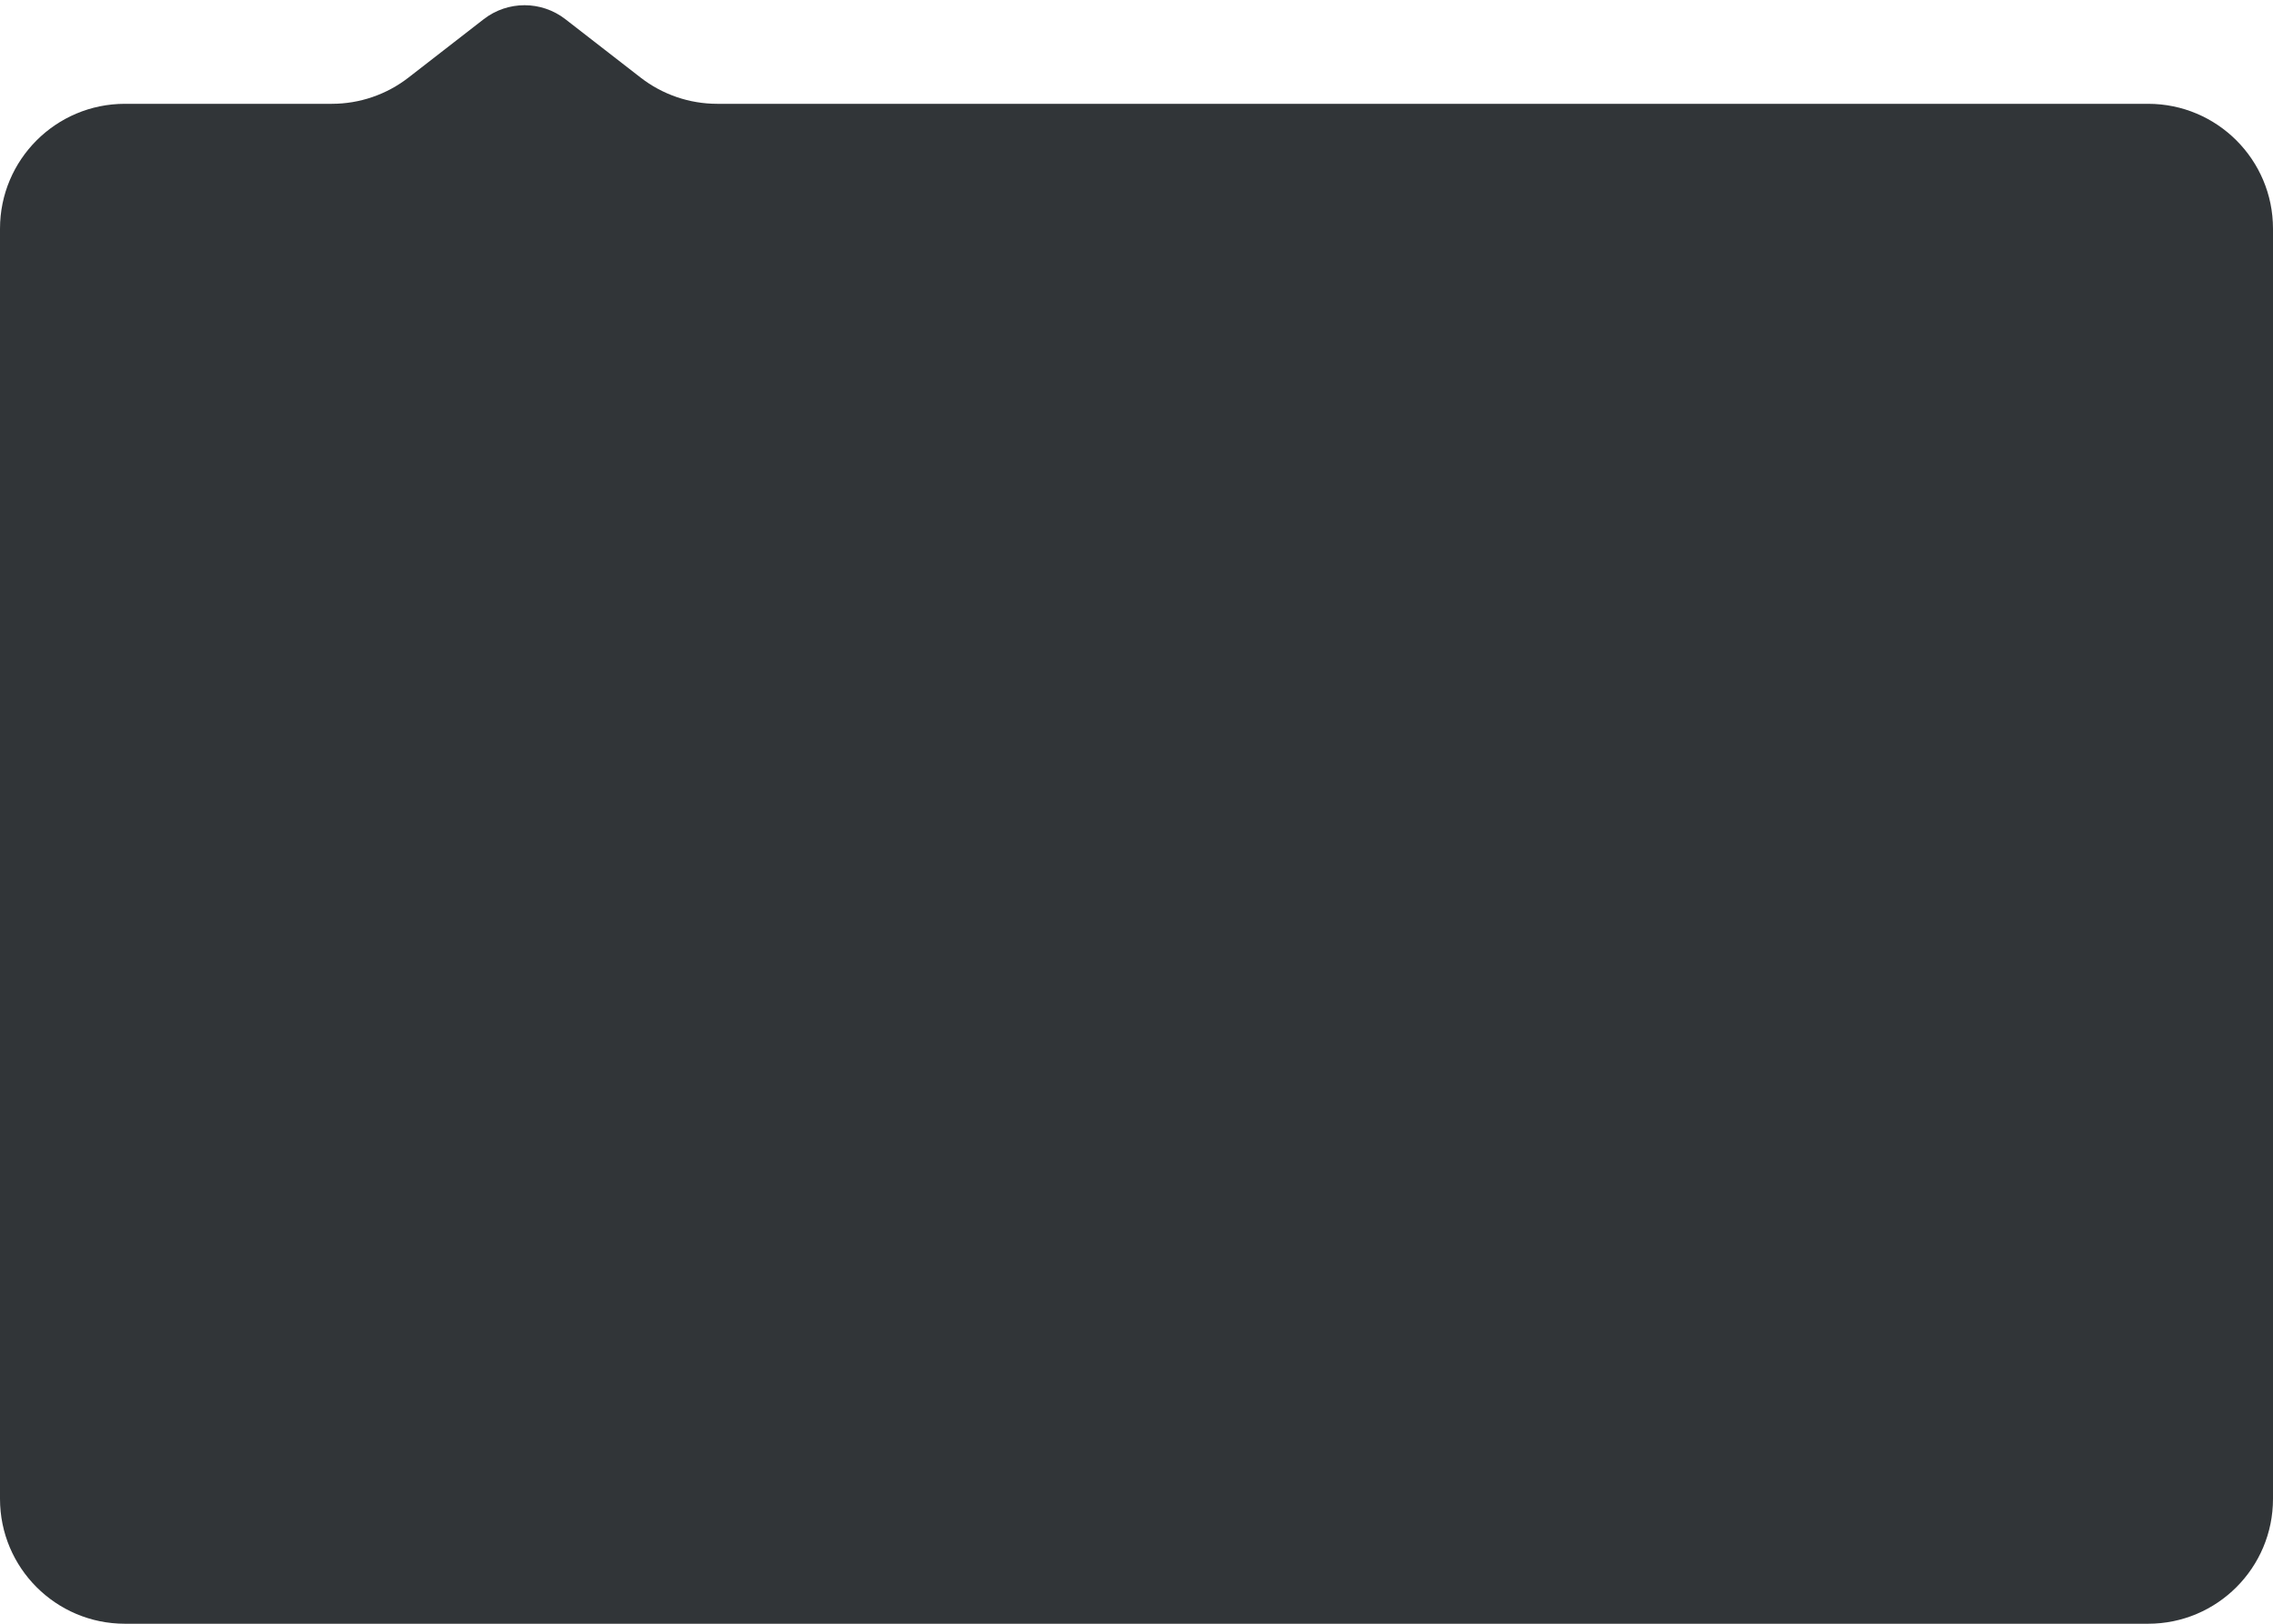 <svg width="273" height="195" viewBox="0 0 273 195" fill="none" xmlns="http://www.w3.org/2000/svg">
<path d="M0 27.467C0 19.183 6.716 12.467 15 12.467H39.863C43.193 12.467 46.428 11.359 49.059 9.318L58.096 2.305C60.982 0.066 65.018 0.066 67.904 2.305L76.942 9.318C79.572 11.359 82.807 12.467 86.137 12.467H258C266.284 12.467 273 19.183 273 27.467V180C273 188.284 266.284 195 258 195H15C6.716 195 0 188.284 0 180V27.467Z" fill="#313538"/>
</svg>

